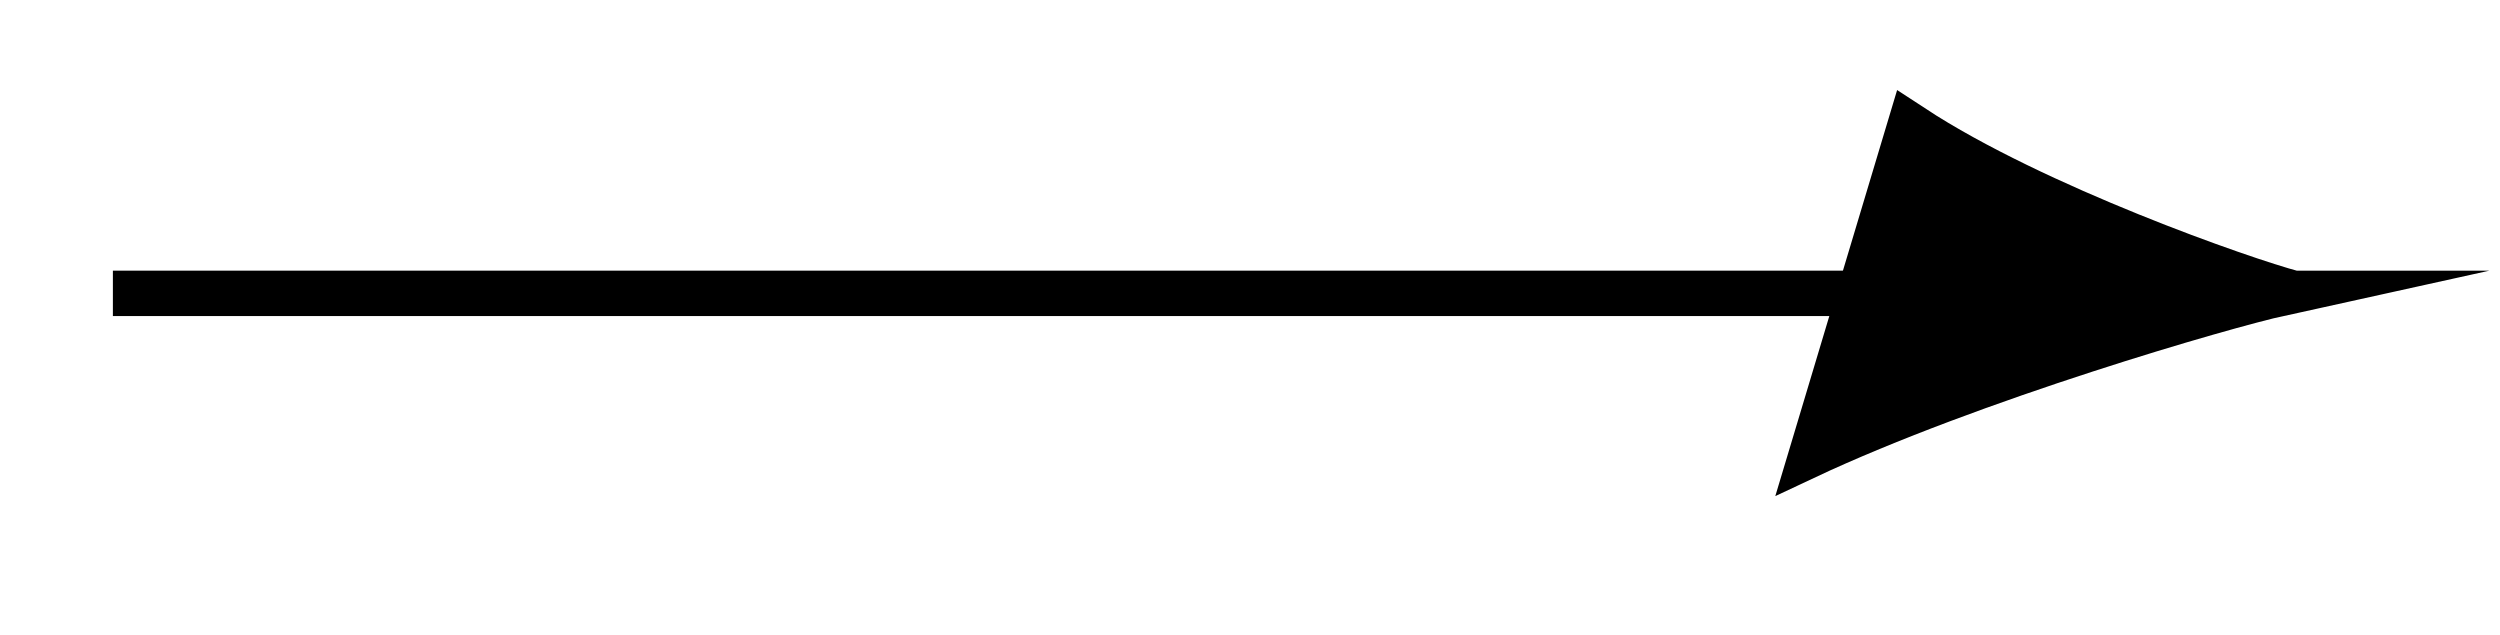 <svg xmlns="http://www.w3.org/2000/svg" width="21.97" height="5.582"><defs><clipPath id="a"><path d="M10 0h11.953v5.371H10Zm0 0"/></clipPath></defs><path fill="none" stroke="#000" stroke-miterlimit="10" stroke-width=".399" d="M.992 2.578h15.344"/><path d="M20.098 2.578c-.43-.113-2.266-.754-3.328-1.45l-.868 2.895c1.477-.695 3.7-1.335 4.196-1.445m0 0"/><g clip-path="url(#a)"><path fill="none" stroke="#000" stroke-miterlimit="10" stroke-width=".399" d="M3.762-.002C3.298.111 1.27.752-.001 1.448v-2.895C1.269-.752 3.3-.111 3.763-.002Zm0 0" transform="matrix(1 0 .3 -1 16.337 2.576)"/></g></svg>